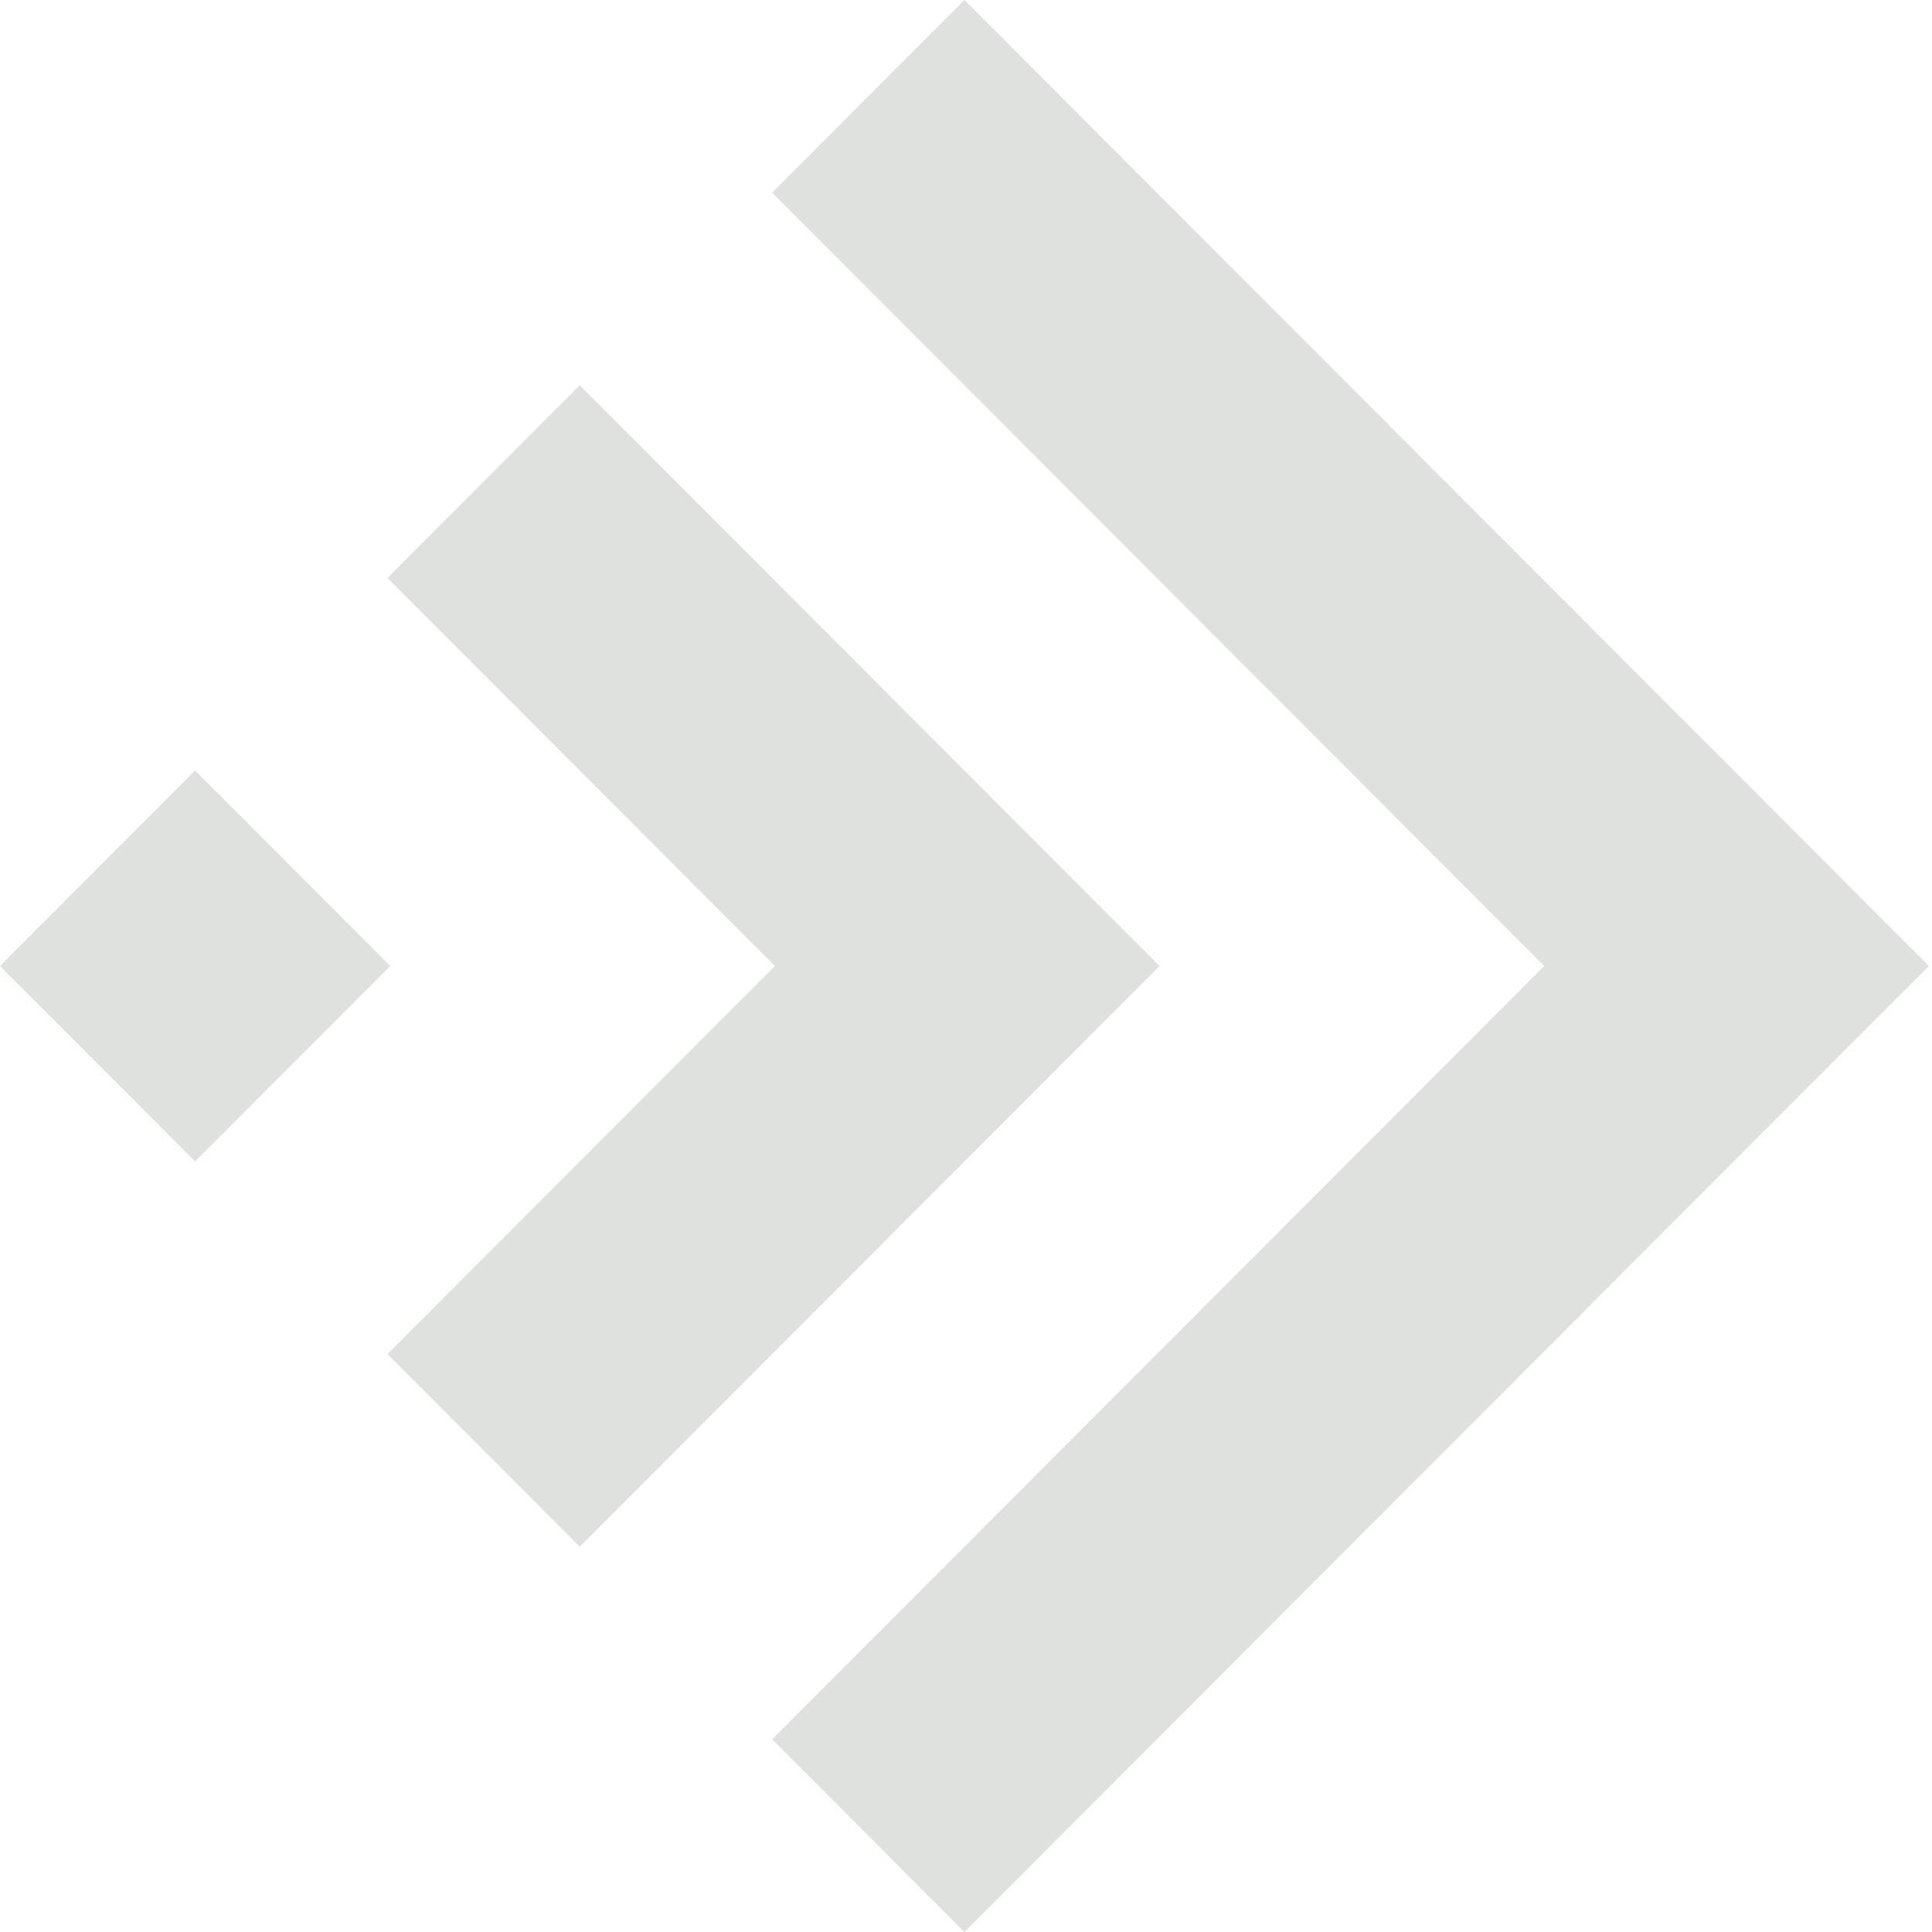 <?xml version="1.0" encoding="UTF-8" standalone="no"?>
<svg width="61px" height="61px" viewBox="0 0 61 61" version="1.1" xmlns="http://www.w3.org/2000/svg" xmlns:xlink="http://www.w3.org/1999/xlink">
    <!-- Generator: Sketch 39.1 (31720) - http://www.bohemiancoding.com/sketch -->
    <title>Layer_1</title>
    <desc>Created with Sketch.</desc>
    <defs></defs>
    <g id="Page-1" stroke="none" stroke-width="1" fill="none" fill-rule="evenodd">
        <g id="present_land_v4" transform="translate(-700, -3006)" fill="#DFE1DF">
            <g id="STEPS" transform="translate(-63, 2842)">
                <g id="arrows-2-copy" transform="translate(763, 164)">
                    <g id="Layer_1">
                        <path d="M60.901,30.5 L30.451,61 L24.378,54.918 L48.756,30.5 L24.378,6.082 L30.451,0 L60.901,30.5 L60.901,30.5 Z M18.306,12.165 L12.234,18.247 L24.467,30.5 L12.234,42.753 L18.306,48.835 L36.611,30.5 L18.306,12.165 L18.306,12.165 Z M6.161,24.329 L0,30.5 L6.161,36.671 L12.322,30.5 L6.161,24.329 L6.161,24.329 Z" id="Shape"></path>
                    </g>
                </g>
            </g>
        </g>
    </g>
</svg>